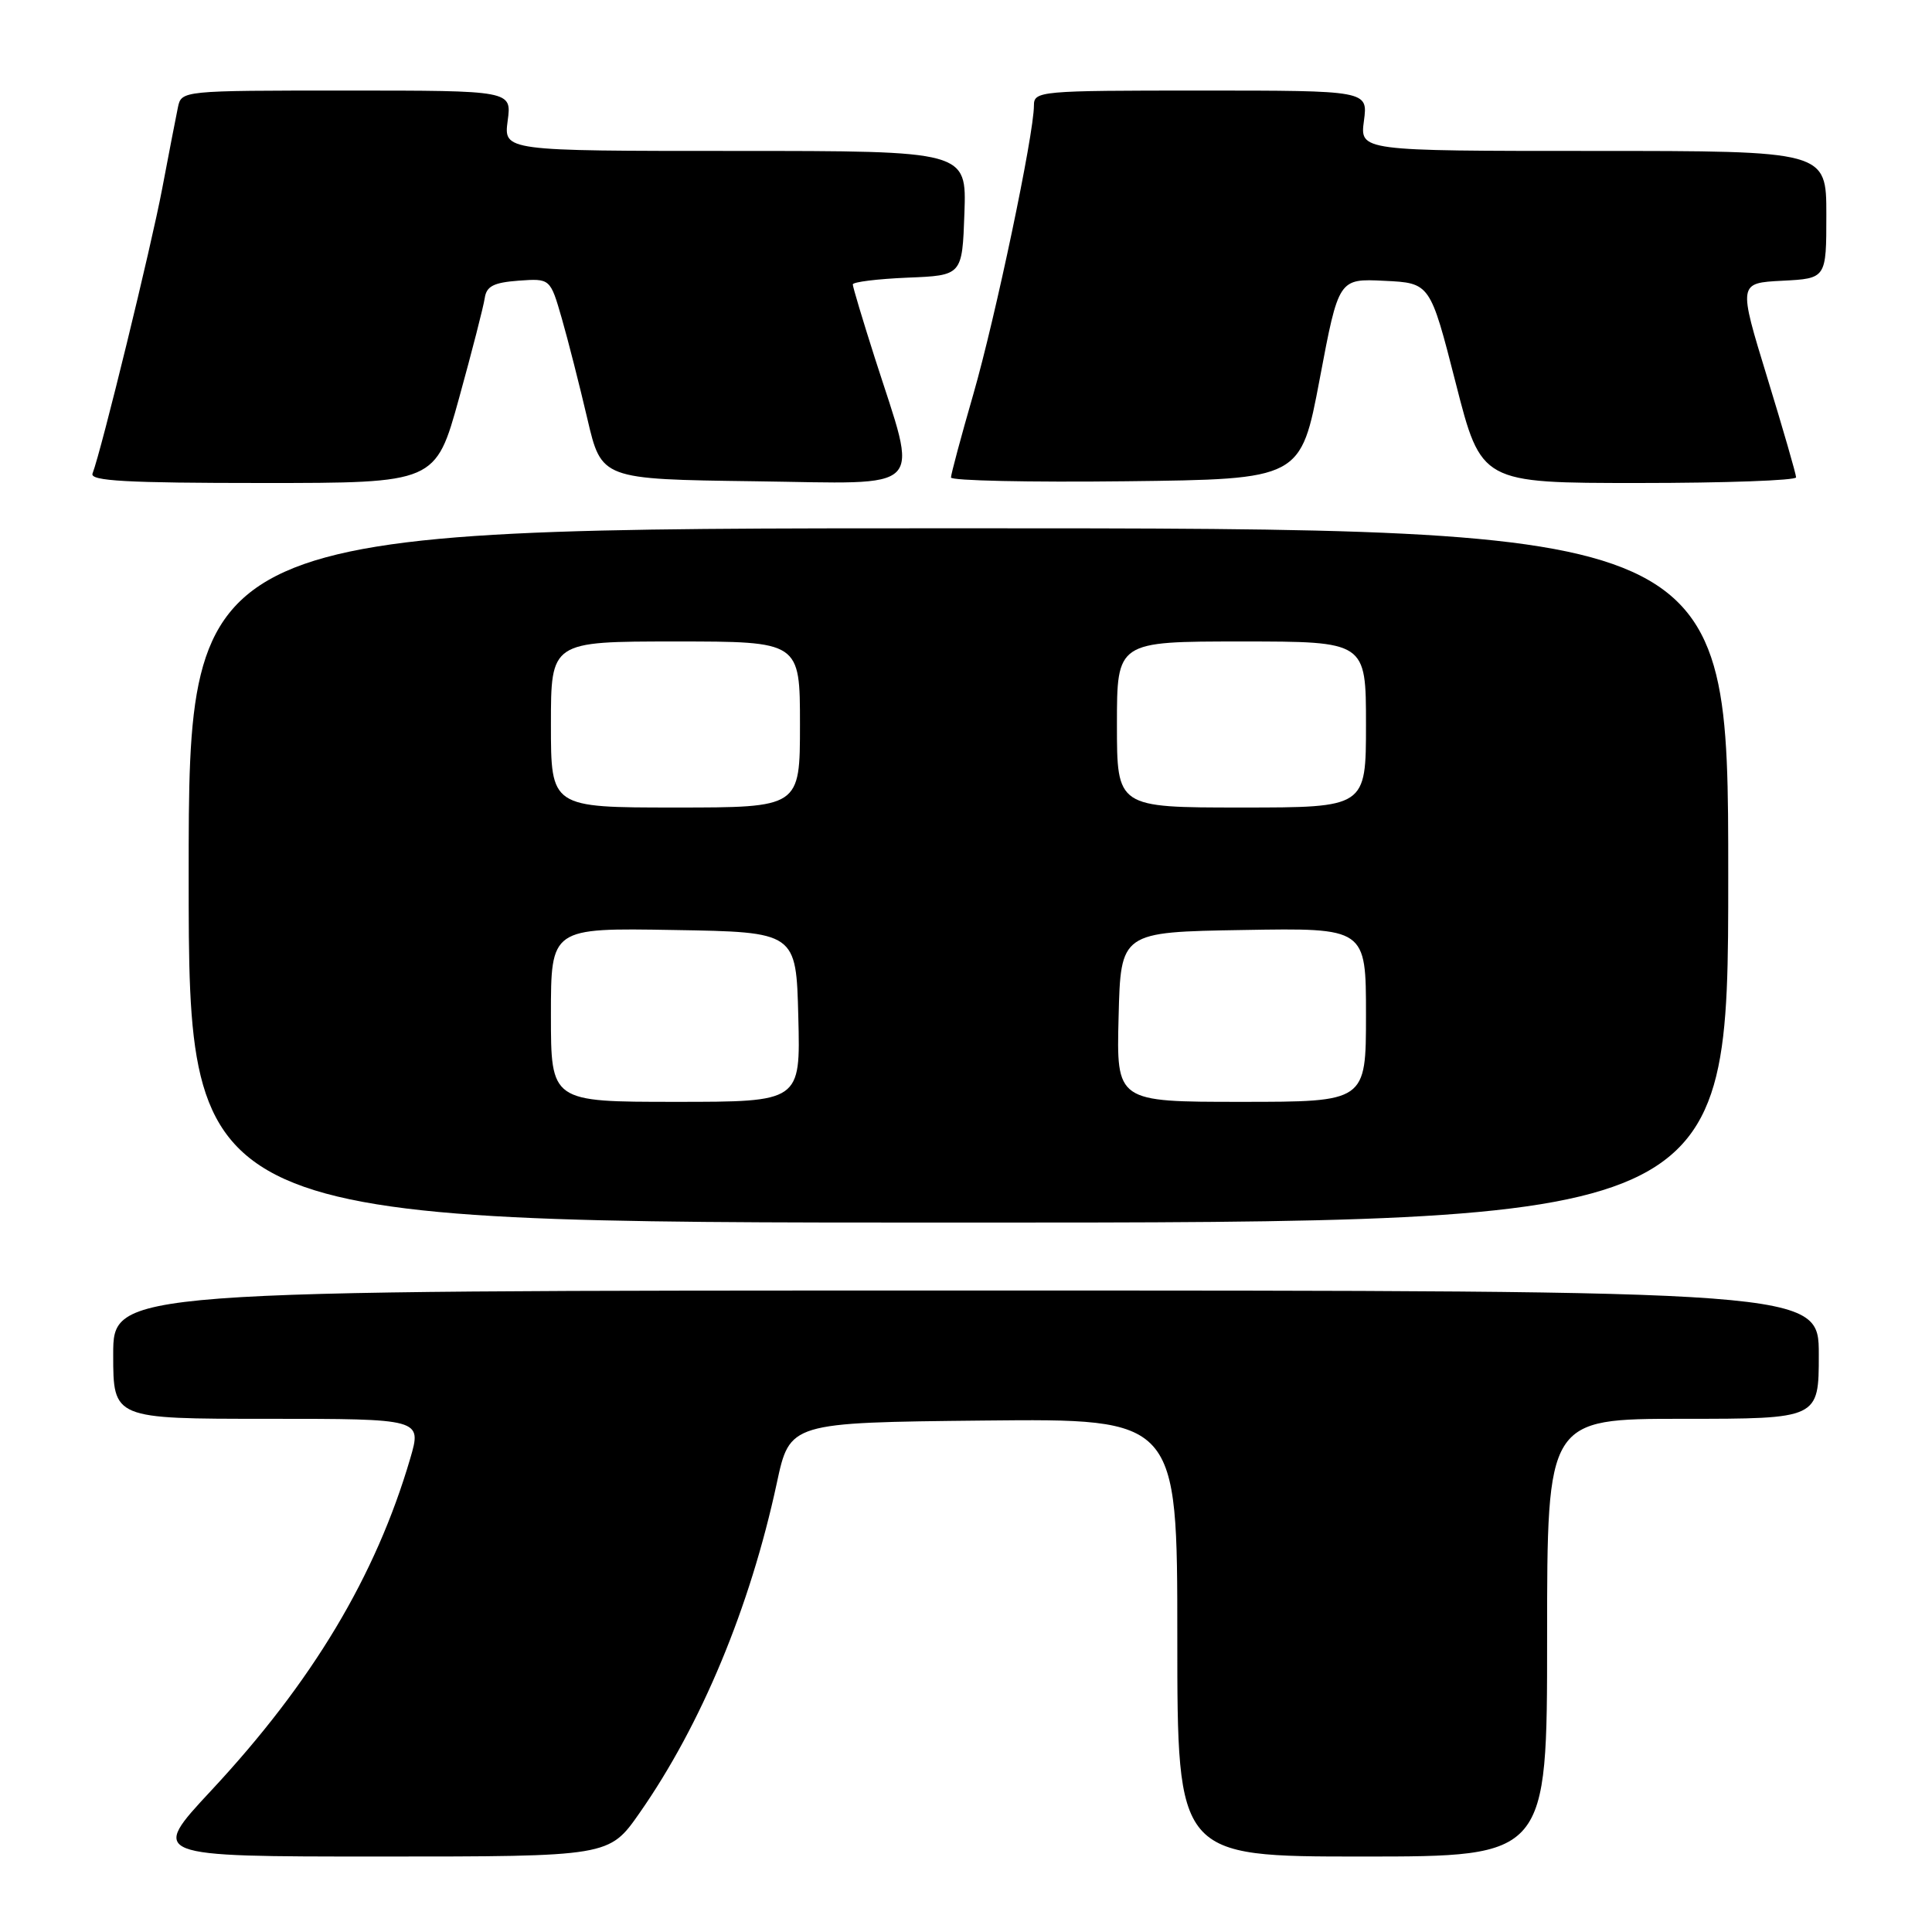 <?xml version="1.0" encoding="UTF-8" standalone="no"?>
<!DOCTYPE svg PUBLIC "-//W3C//DTD SVG 1.1//EN" "http://www.w3.org/Graphics/SVG/1.1/DTD/svg11.dtd" >
<svg xmlns="http://www.w3.org/2000/svg" xmlns:xlink="http://www.w3.org/1999/xlink" version="1.1" viewBox="0 0 256 256">
 <g >
 <path fill="currentColor"
d=" M 84.73 240.25 C 92.92 228.54 99.39 212.98 102.93 196.52 C 104.65 188.50 104.65 188.50 130.33 188.23 C 156.00 187.97 156.00 187.97 156.00 216.98 C 156.00 246.00 156.00 246.00 180.50 246.00 C 205.00 246.00 205.00 246.00 205.00 217.00 C 205.00 188.00 205.00 188.00 223.00 188.00 C 241.00 188.00 241.00 188.00 241.00 179.50 C 241.00 171.00 241.00 171.00 128.00 171.00 C 15.00 171.00 15.00 171.00 15.00 179.50 C 15.00 188.00 15.00 188.00 35.45 188.00 C 55.89 188.00 55.89 188.00 54.36 193.25 C 49.78 208.86 41.40 222.86 27.99 237.25 C 19.84 246.00 19.84 246.00 50.27 246.00 C 80.71 246.00 80.71 246.00 84.73 240.25 Z  M 229.00 116.00 C 229.00 70.00 229.00 70.00 127.00 70.00 C 25.00 70.00 25.00 70.00 25.00 116.00 C 25.00 162.00 25.00 162.00 127.00 162.00 C 229.00 162.00 229.00 162.00 229.00 116.00 Z  M 60.83 52.75 C 62.54 46.56 64.07 40.60 64.23 39.50 C 64.46 37.92 65.41 37.44 68.71 37.19 C 72.91 36.89 72.91 36.89 74.44 42.19 C 75.28 45.11 76.80 51.10 77.83 55.50 C 79.70 63.50 79.70 63.50 99.97 63.77 C 123.14 64.08 121.72 65.55 115.91 47.40 C 114.31 42.39 113.00 38.02 113.00 37.69 C 113.00 37.36 116.26 36.96 120.25 36.79 C 127.50 36.50 127.50 36.50 127.79 28.25 C 128.08 20.00 128.08 20.00 97.41 20.00 C 66.74 20.00 66.74 20.00 67.27 16.00 C 67.81 12.00 67.81 12.00 45.92 12.00 C 24.04 12.00 24.04 12.00 23.57 14.25 C 23.31 15.49 22.38 20.32 21.49 25.00 C 20.05 32.63 13.46 59.61 12.26 62.75 C 11.89 63.73 16.79 64.00 34.75 64.00 C 57.72 64.00 57.72 64.00 60.83 52.75 Z  M 174.87 50.21 C 177.38 36.91 177.38 36.91 183.44 37.21 C 189.50 37.50 189.50 37.50 192.89 50.75 C 196.27 64.00 196.27 64.00 217.14 64.00 C 228.61 64.00 238.00 63.66 237.99 63.25 C 237.99 62.84 236.27 56.88 234.16 50.00 C 230.33 37.50 230.33 37.50 236.17 37.20 C 242.00 36.90 242.00 36.90 242.00 28.45 C 242.00 20.00 242.00 20.00 211.10 20.00 C 180.19 20.00 180.19 20.00 180.73 16.00 C 181.26 12.00 181.26 12.00 159.13 12.00 C 137.69 12.00 137.00 12.06 137.00 13.99 C 137.00 17.81 131.91 42.04 128.97 52.24 C 127.34 57.88 126.01 62.85 126.01 63.27 C 126.00 63.69 136.43 63.92 149.18 63.77 C 172.36 63.50 172.36 63.50 174.87 50.21 Z  M 73.00 134.48 C 73.00 122.95 73.00 122.95 89.25 123.23 C 105.50 123.50 105.50 123.50 105.78 134.75 C 106.07 146.00 106.07 146.00 89.53 146.00 C 73.00 146.00 73.00 146.00 73.00 134.48 Z  M 148.22 134.75 C 148.50 123.50 148.50 123.50 164.75 123.23 C 181.00 122.95 181.00 122.95 181.00 134.48 C 181.00 146.00 181.00 146.00 164.47 146.00 C 147.93 146.00 147.93 146.00 148.22 134.75 Z  M 73.00 96.00 C 73.00 85.00 73.00 85.00 89.50 85.00 C 106.00 85.00 106.00 85.00 106.00 96.00 C 106.00 107.00 106.00 107.00 89.50 107.00 C 73.00 107.00 73.00 107.00 73.00 96.00 Z  M 148.00 96.00 C 148.00 85.00 148.00 85.00 164.50 85.00 C 181.00 85.00 181.00 85.00 181.00 96.00 C 181.00 107.00 181.00 107.00 164.50 107.00 C 148.00 107.00 148.00 107.00 148.00 96.00 Z "/>
</g>
</svg>